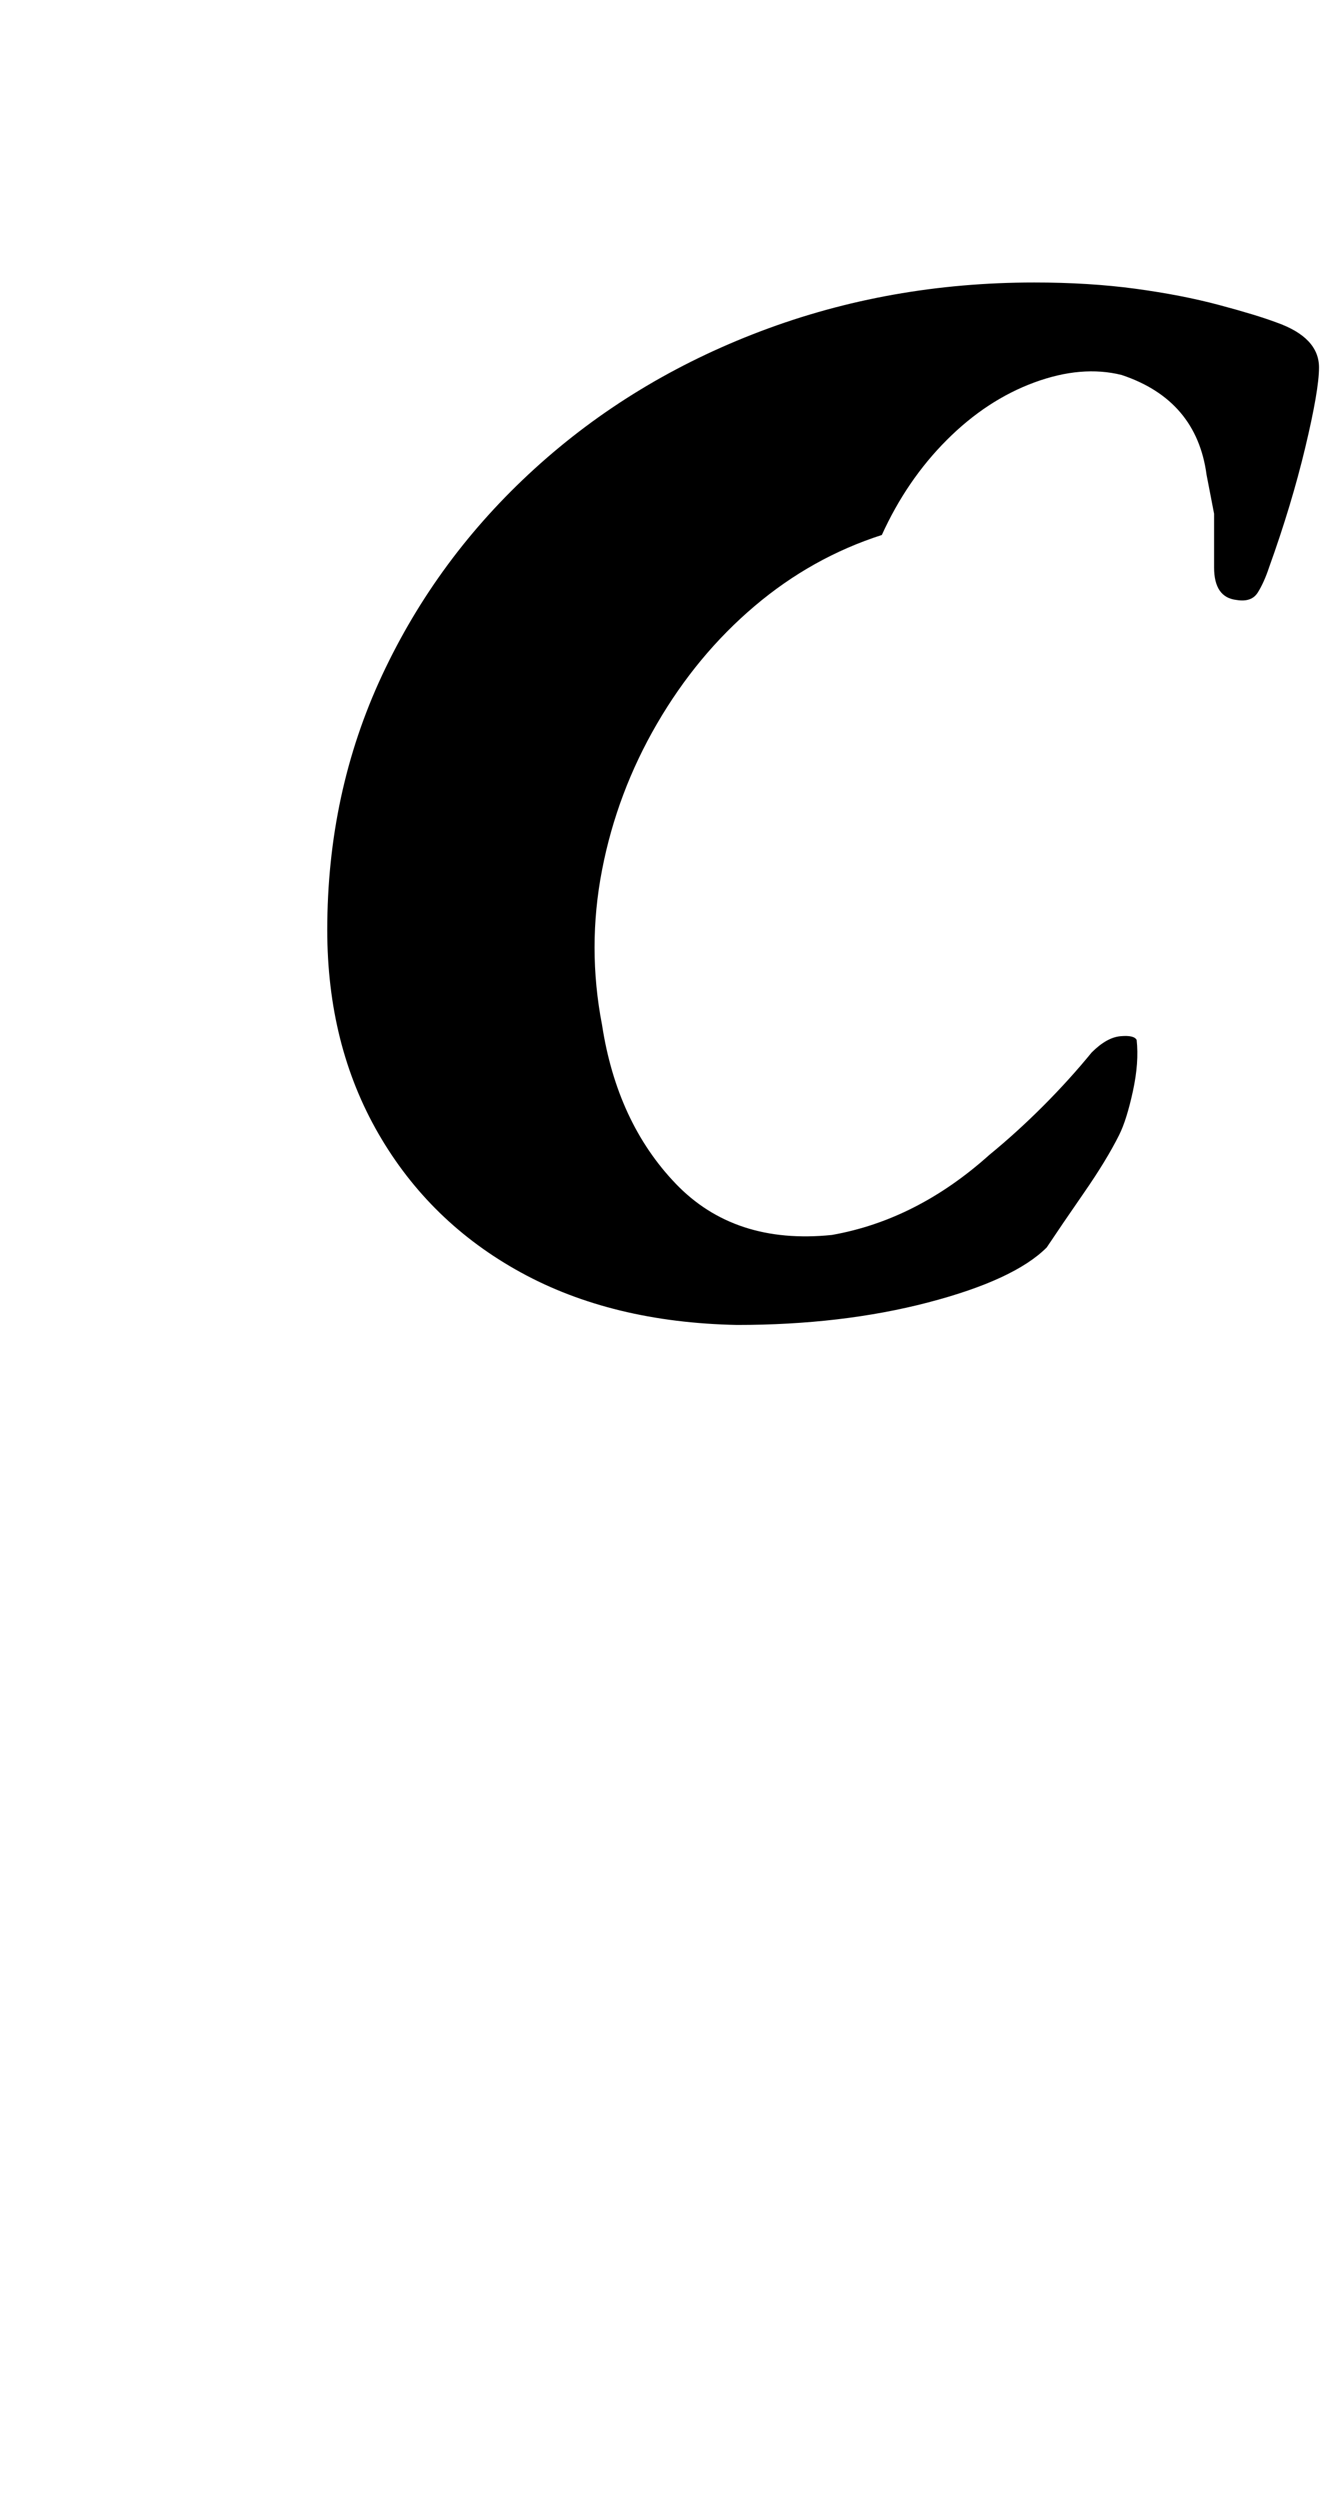 <?xml version="1.0" standalone="no"?>
<!DOCTYPE svg PUBLIC "-//W3C//DTD SVG 1.1//EN" "http://www.w3.org/Graphics/SVG/1.1/DTD/svg11.dtd" >
<svg xmlns="http://www.w3.org/2000/svg" xmlns:xlink="http://www.w3.org/1999/xlink" version="1.1" viewBox="-10 0 538 1000">
  <g transform="matrix(1 0 0 -1 0 800)">
   <path fill="currentColor"
d="M285 270q-50 1 -86.5 21t-57 55.5t-20.5 81.5q0 55 22 102t61 82.5t90.5 55t109.5 19.5q22 0 40.5 -2.5t33.5 -6.5t23 -7q17 -6 17 -18q0 -9 -5.5 -32t-14.5 -48q-2 -6 -4.5 -10t-8.5 -3q-9 1 -9 13v21.5t-3 15.5q-2 15 -10.5 25t-23.5 15q-16 4 -35 -3t-35 -23t-26 -38
q-28 -9 -51 -28.5t-39 -47t-22 -58.5t0 -62q6 -39 29.5 -63.5t62.5 -20.5q34 6 63 32q11 9 21.5 19.5t19.5 21.5q6 6 11.5 6.5t6.5 -1.5q1 -9 -1.5 -20.5t-5.5 -17.5q-5 -10 -14 -23t-15 -22q-13 -13 -47.5 -22t-76.5 -9z" />
  </g>

</svg>

